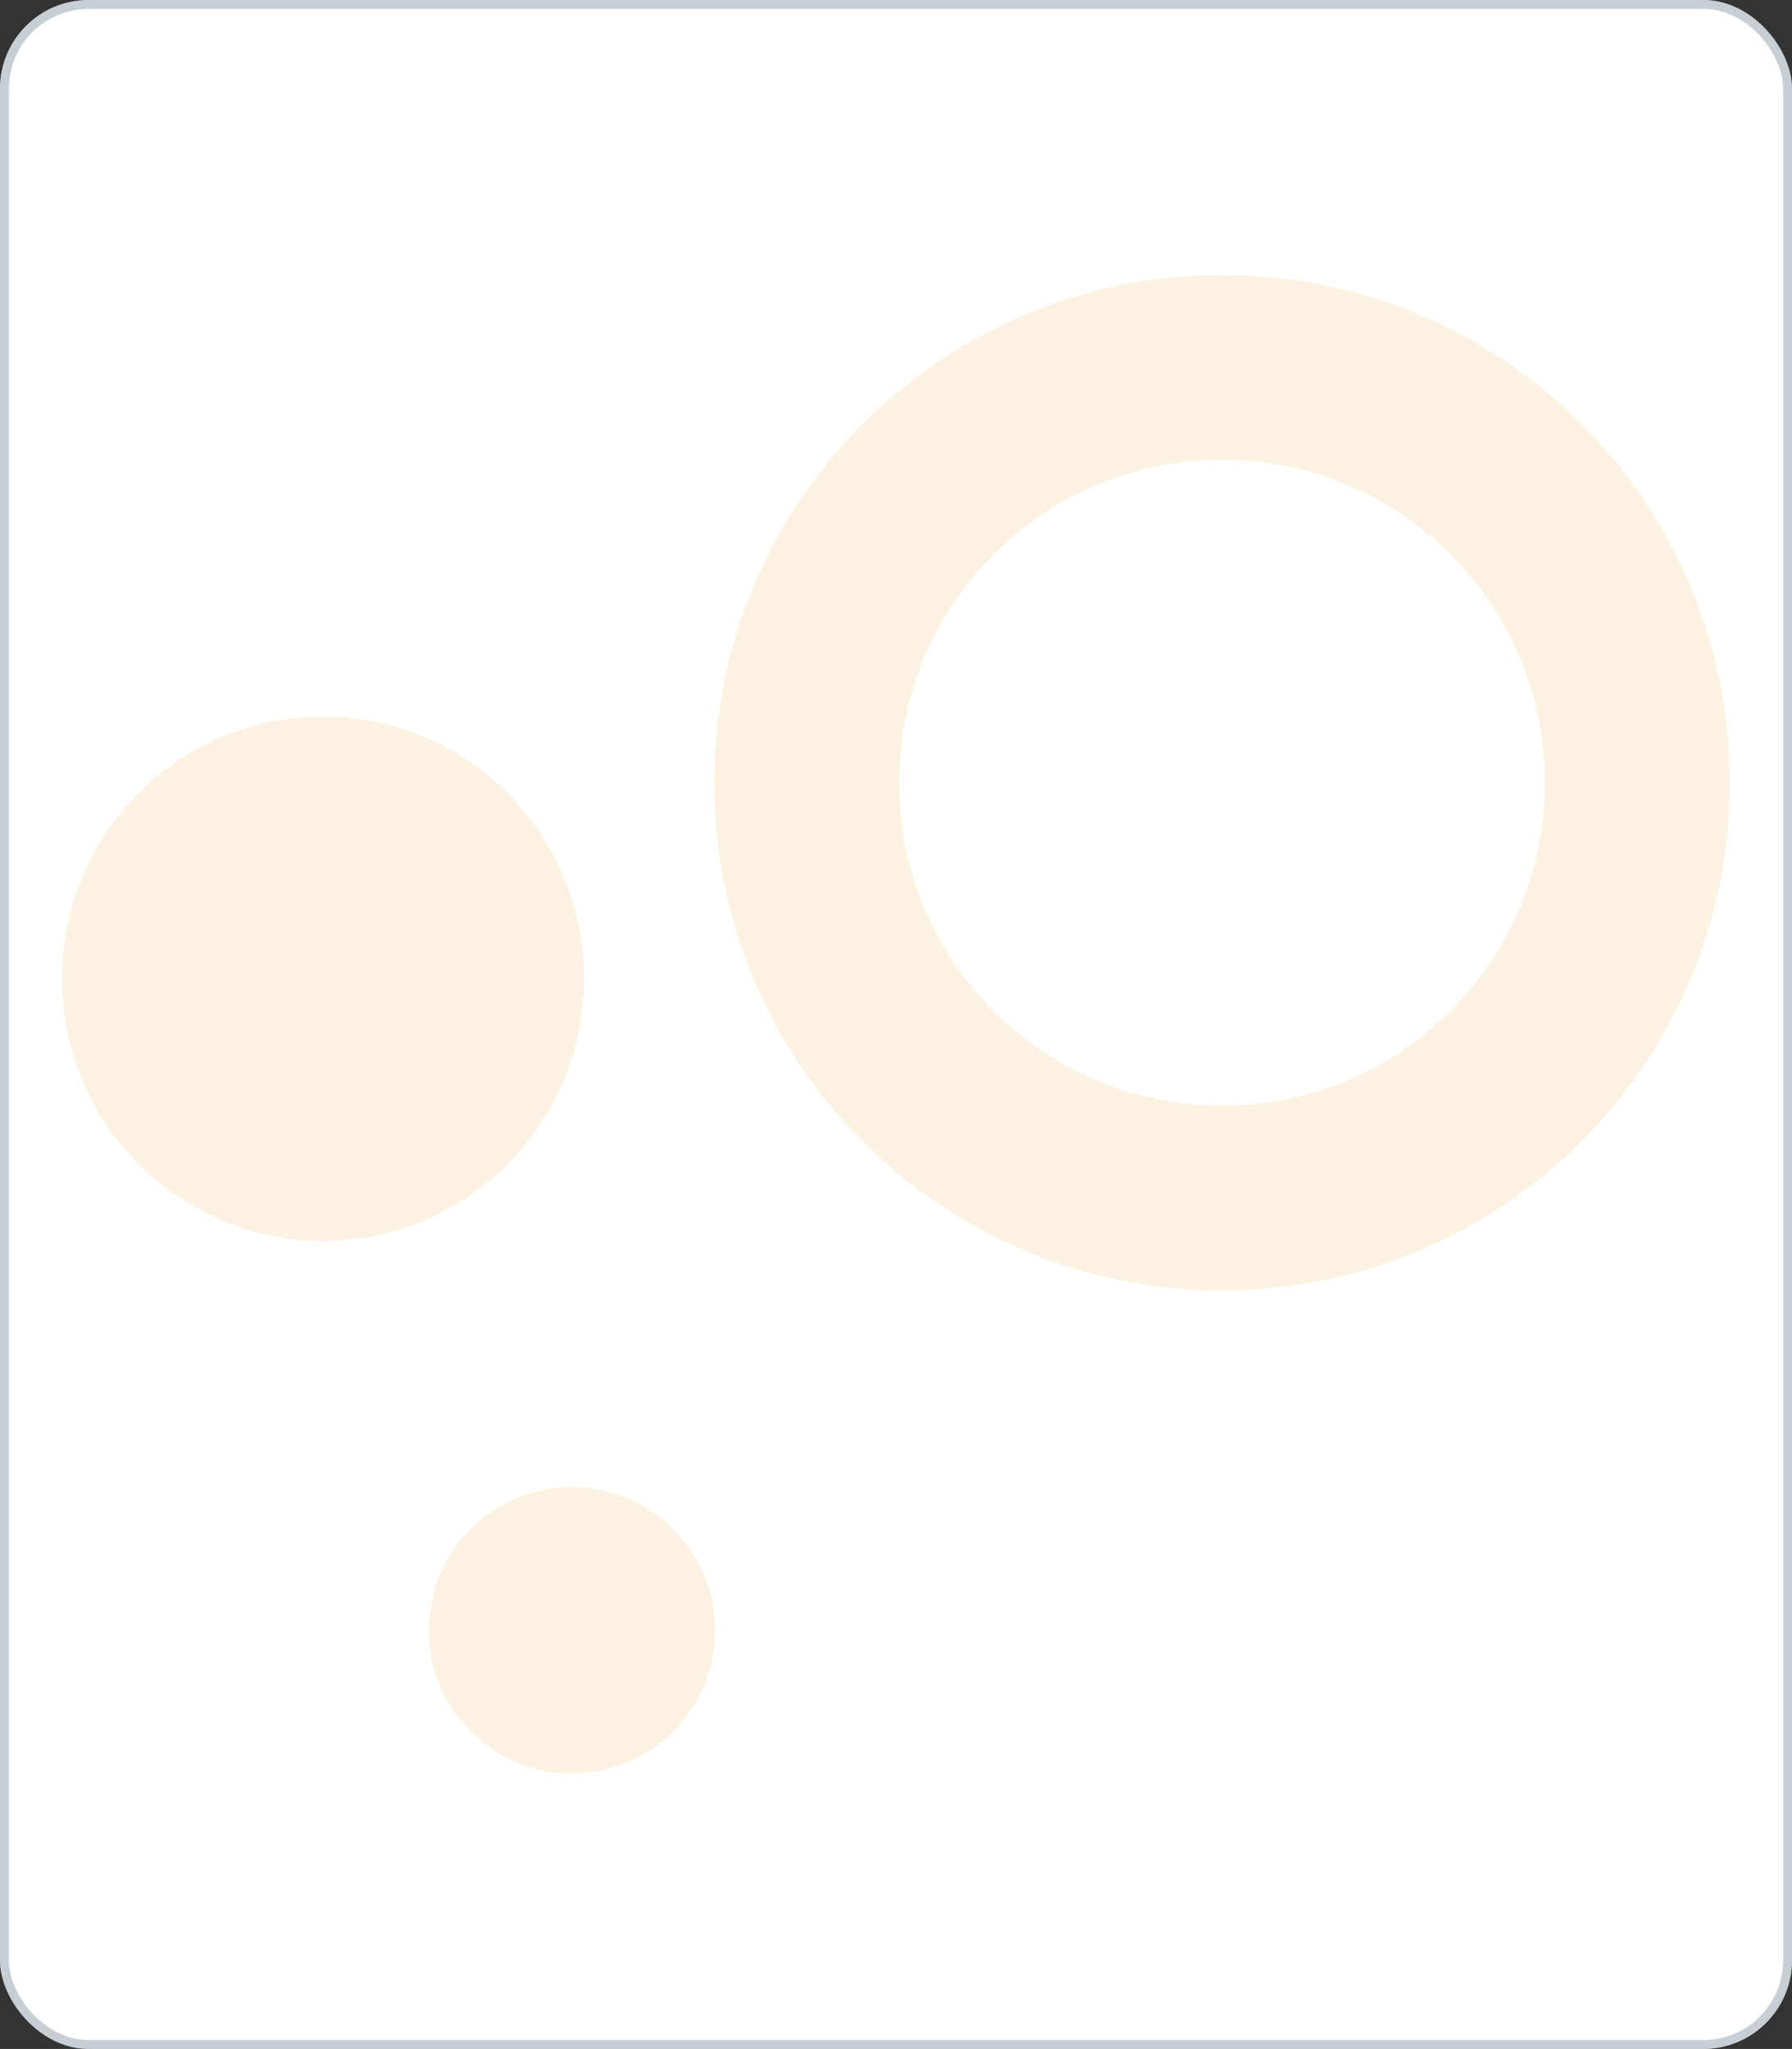 <svg width="404" height="462" viewBox="0 0 404 462" fill="none" xmlns="http://www.w3.org/2000/svg">
<rect x="0" y="0" width="404" height="462" fill="#333333" stroke="none"/>
<rect width="404" height="462" rx="20" fill="white"/>
<rect x="1" y="1" width="402" height="460" rx="19" stroke="#919EAB" stroke-opacity="0.5" stroke-width="2"/>
<circle cx="128.944" cy="367.613" r="32.281" fill="#F1D299" fill-opacity="0.3"/>
<ellipse cx="72.83" cy="220.69" rx="58.83" ry="59.132" fill="#F1D299" fill-opacity="0.3"/>
<path d="M389.999 176.489C389.999 239.719 338.741 290.977 275.51 290.977C212.28 290.977 161.022 239.719 161.022 176.489C161.022 113.258 212.28 62 275.51 62C338.741 62 389.999 113.258 389.999 176.489ZM202.696 176.489C202.696 216.703 235.296 249.303 275.51 249.303C315.725 249.303 348.325 216.703 348.325 176.489C348.325 136.274 315.725 103.674 275.51 103.674C235.296 103.674 202.696 136.274 202.696 176.489Z" fill="#F1D299" fill-opacity="0.3"/>
</svg>
